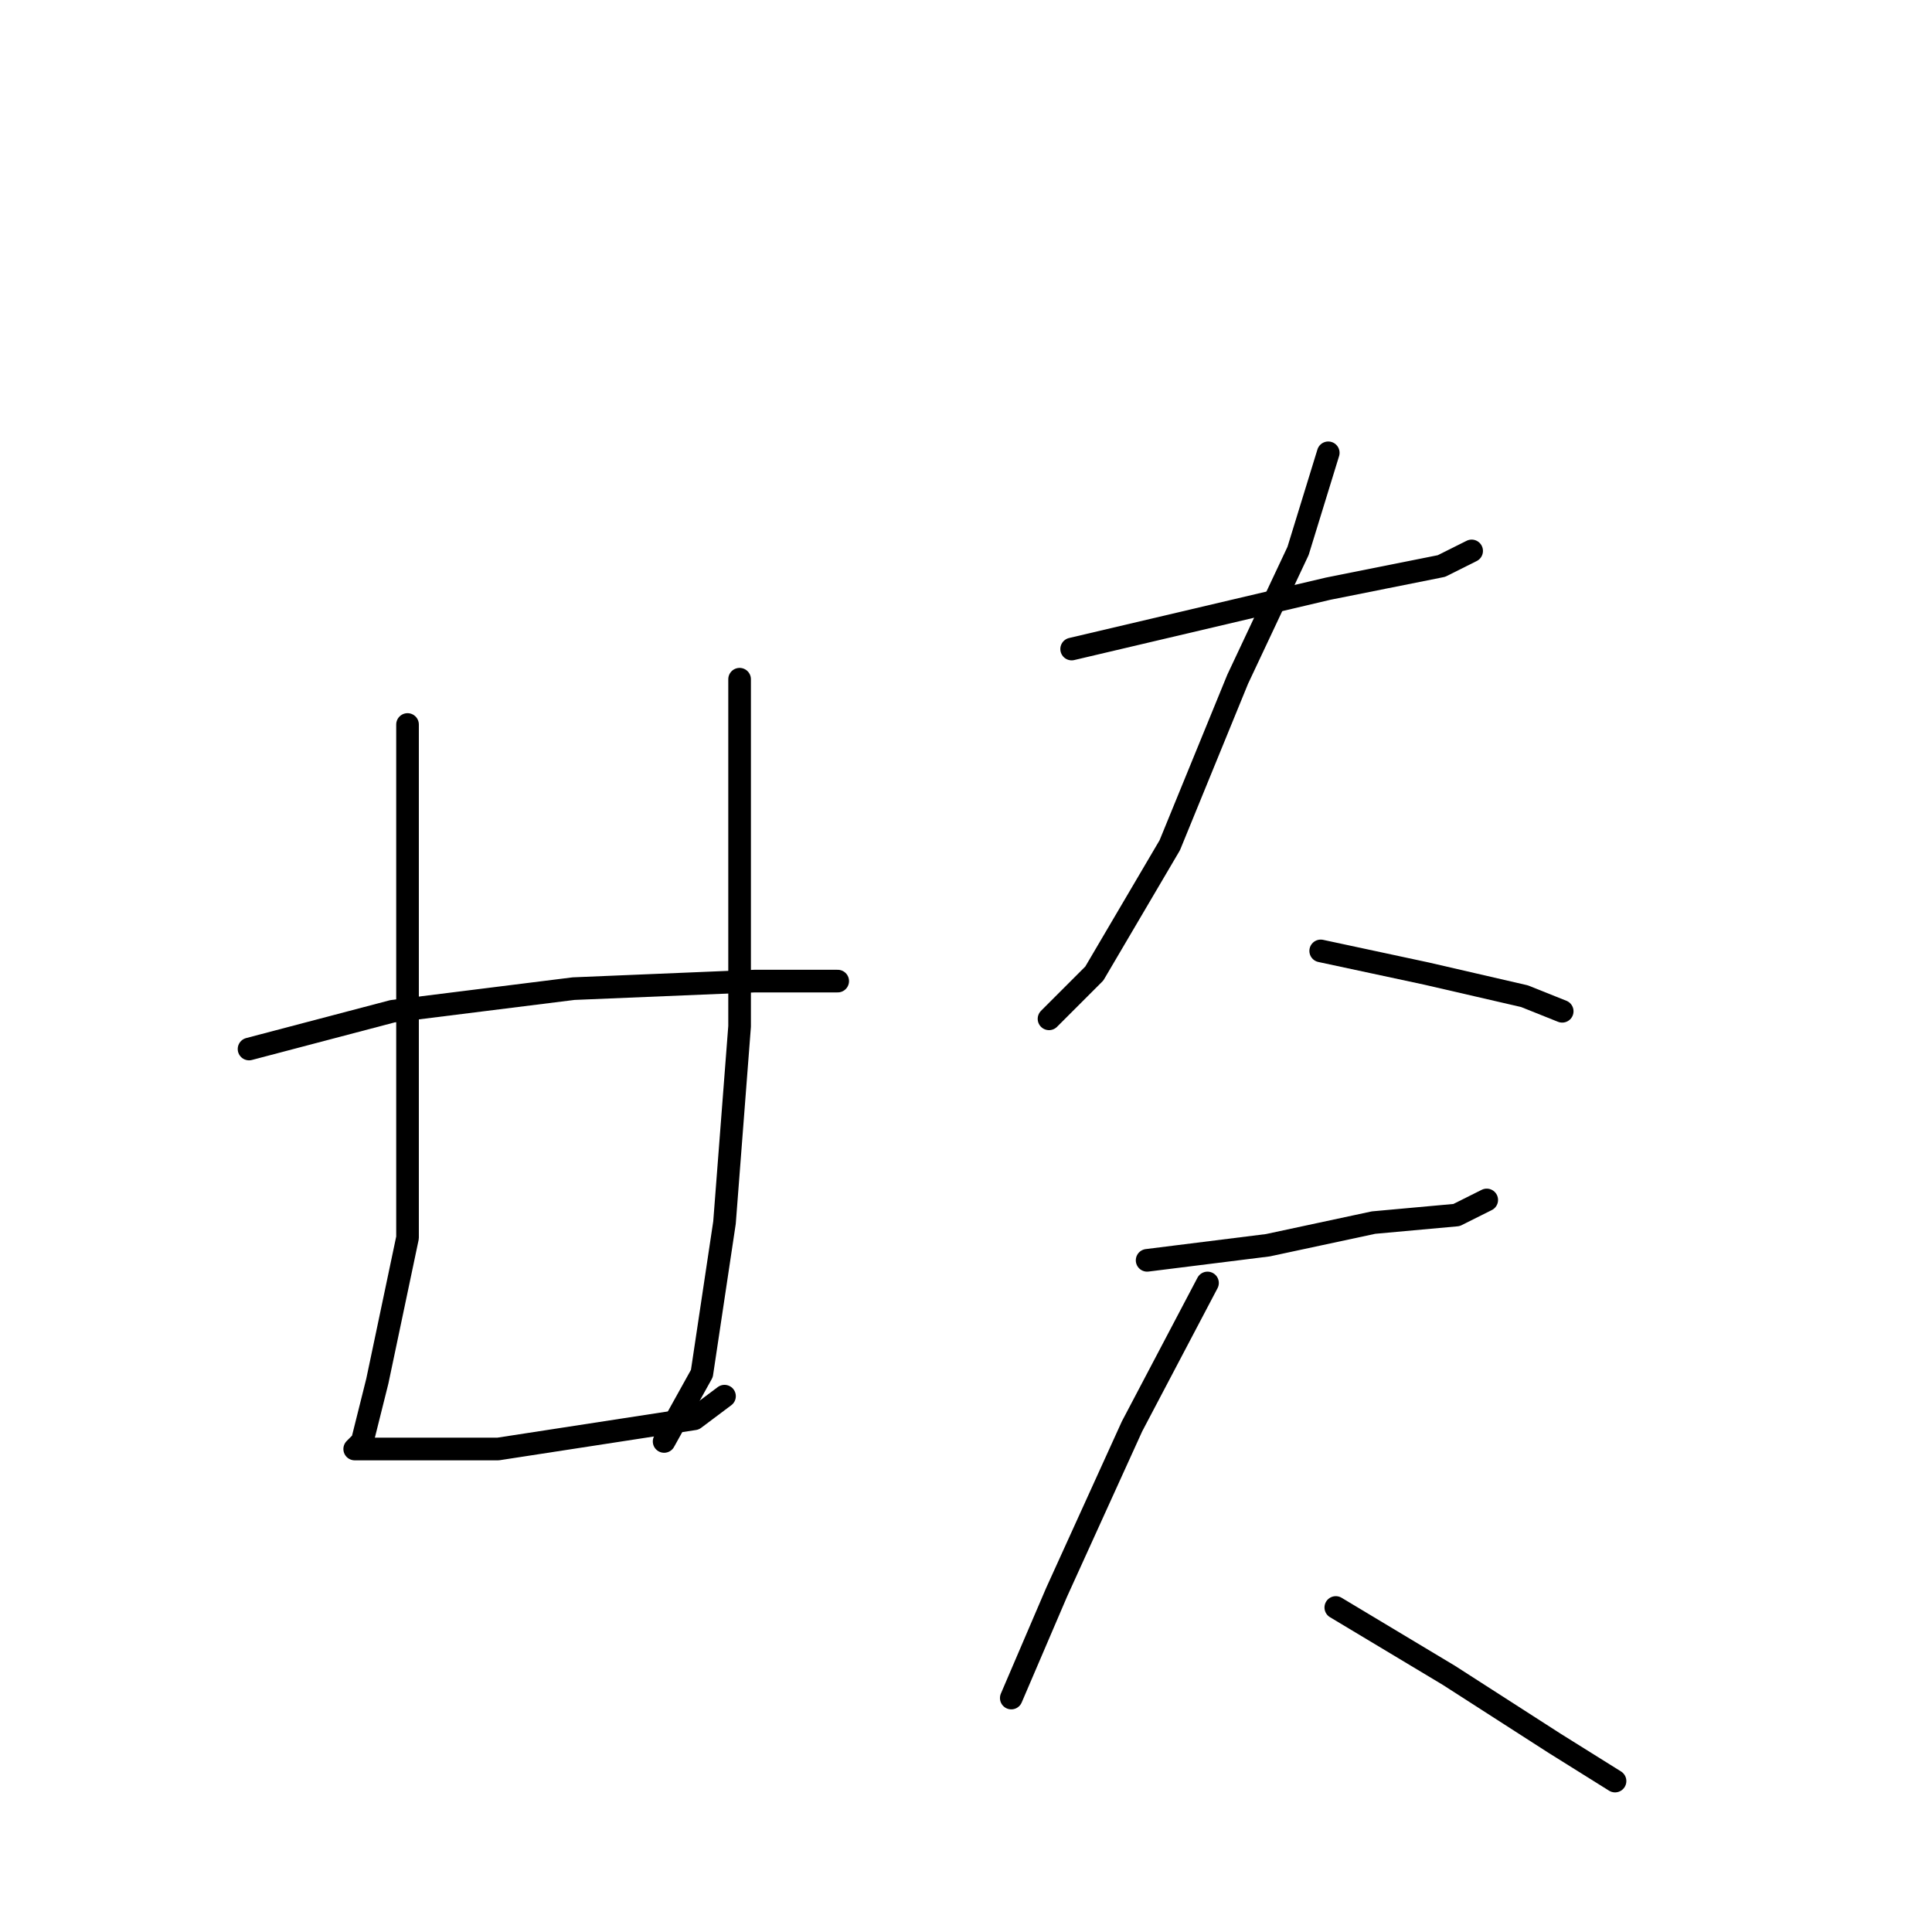 <?xml version="1.0" standalone="no"?>
    <svg width="256" height="256" xmlns="http://www.w3.org/2000/svg" version="1.1">
    <polyline stroke="black" stroke-width="3" stroke-linecap="round" fill="transparent" stroke-linejoin="round" points="54 96 54 123 54 164 50 183 48 191 47 192 50 192 54 192 66 192 79 190 92 188 96 185 96 185 " />
        <polyline stroke="black" stroke-width="3" stroke-linecap="round" fill="transparent" stroke-linejoin="round" points="98 90 98 113 98 136 96 162 93 182 88 191 88 191 " />
        <polyline stroke="black" stroke-width="3" stroke-linecap="round" fill="transparent" stroke-linejoin="round" points="33 139 52 134 76 131 100 130 111 130 111 130 " />
        <polyline stroke="black" stroke-width="3" stroke-linecap="round" fill="transparent" stroke-linejoin="round" points="142 86 159 82 176 78 191 75 195 73 195 73 " />
        <polyline stroke="black" stroke-width="3" stroke-linecap="round" fill="transparent" stroke-linejoin="round" points="176 60 172 73 164 90 155 112 145 129 139 135 139 135 " />
        <polyline stroke="black" stroke-width="3" stroke-linecap="round" fill="transparent" stroke-linejoin="round" points="175 126 189 129 202 132 207 134 207 134 " />
        <polyline stroke="black" stroke-width="3" stroke-linecap="round" fill="transparent" stroke-linejoin="round" points="152 167 168 165 182 162 193 161 197 159 197 159 " />
        <polyline stroke="black" stroke-width="3" stroke-linecap="round" fill="transparent" stroke-linejoin="round" points="160 170 150 189 140 211 134 225 134 225 " />
        <polyline stroke="black" stroke-width="3" stroke-linecap="round" fill="transparent" stroke-linejoin="round" points="177 213 192 222 206 231 214 236 214 236 " />
        </svg>